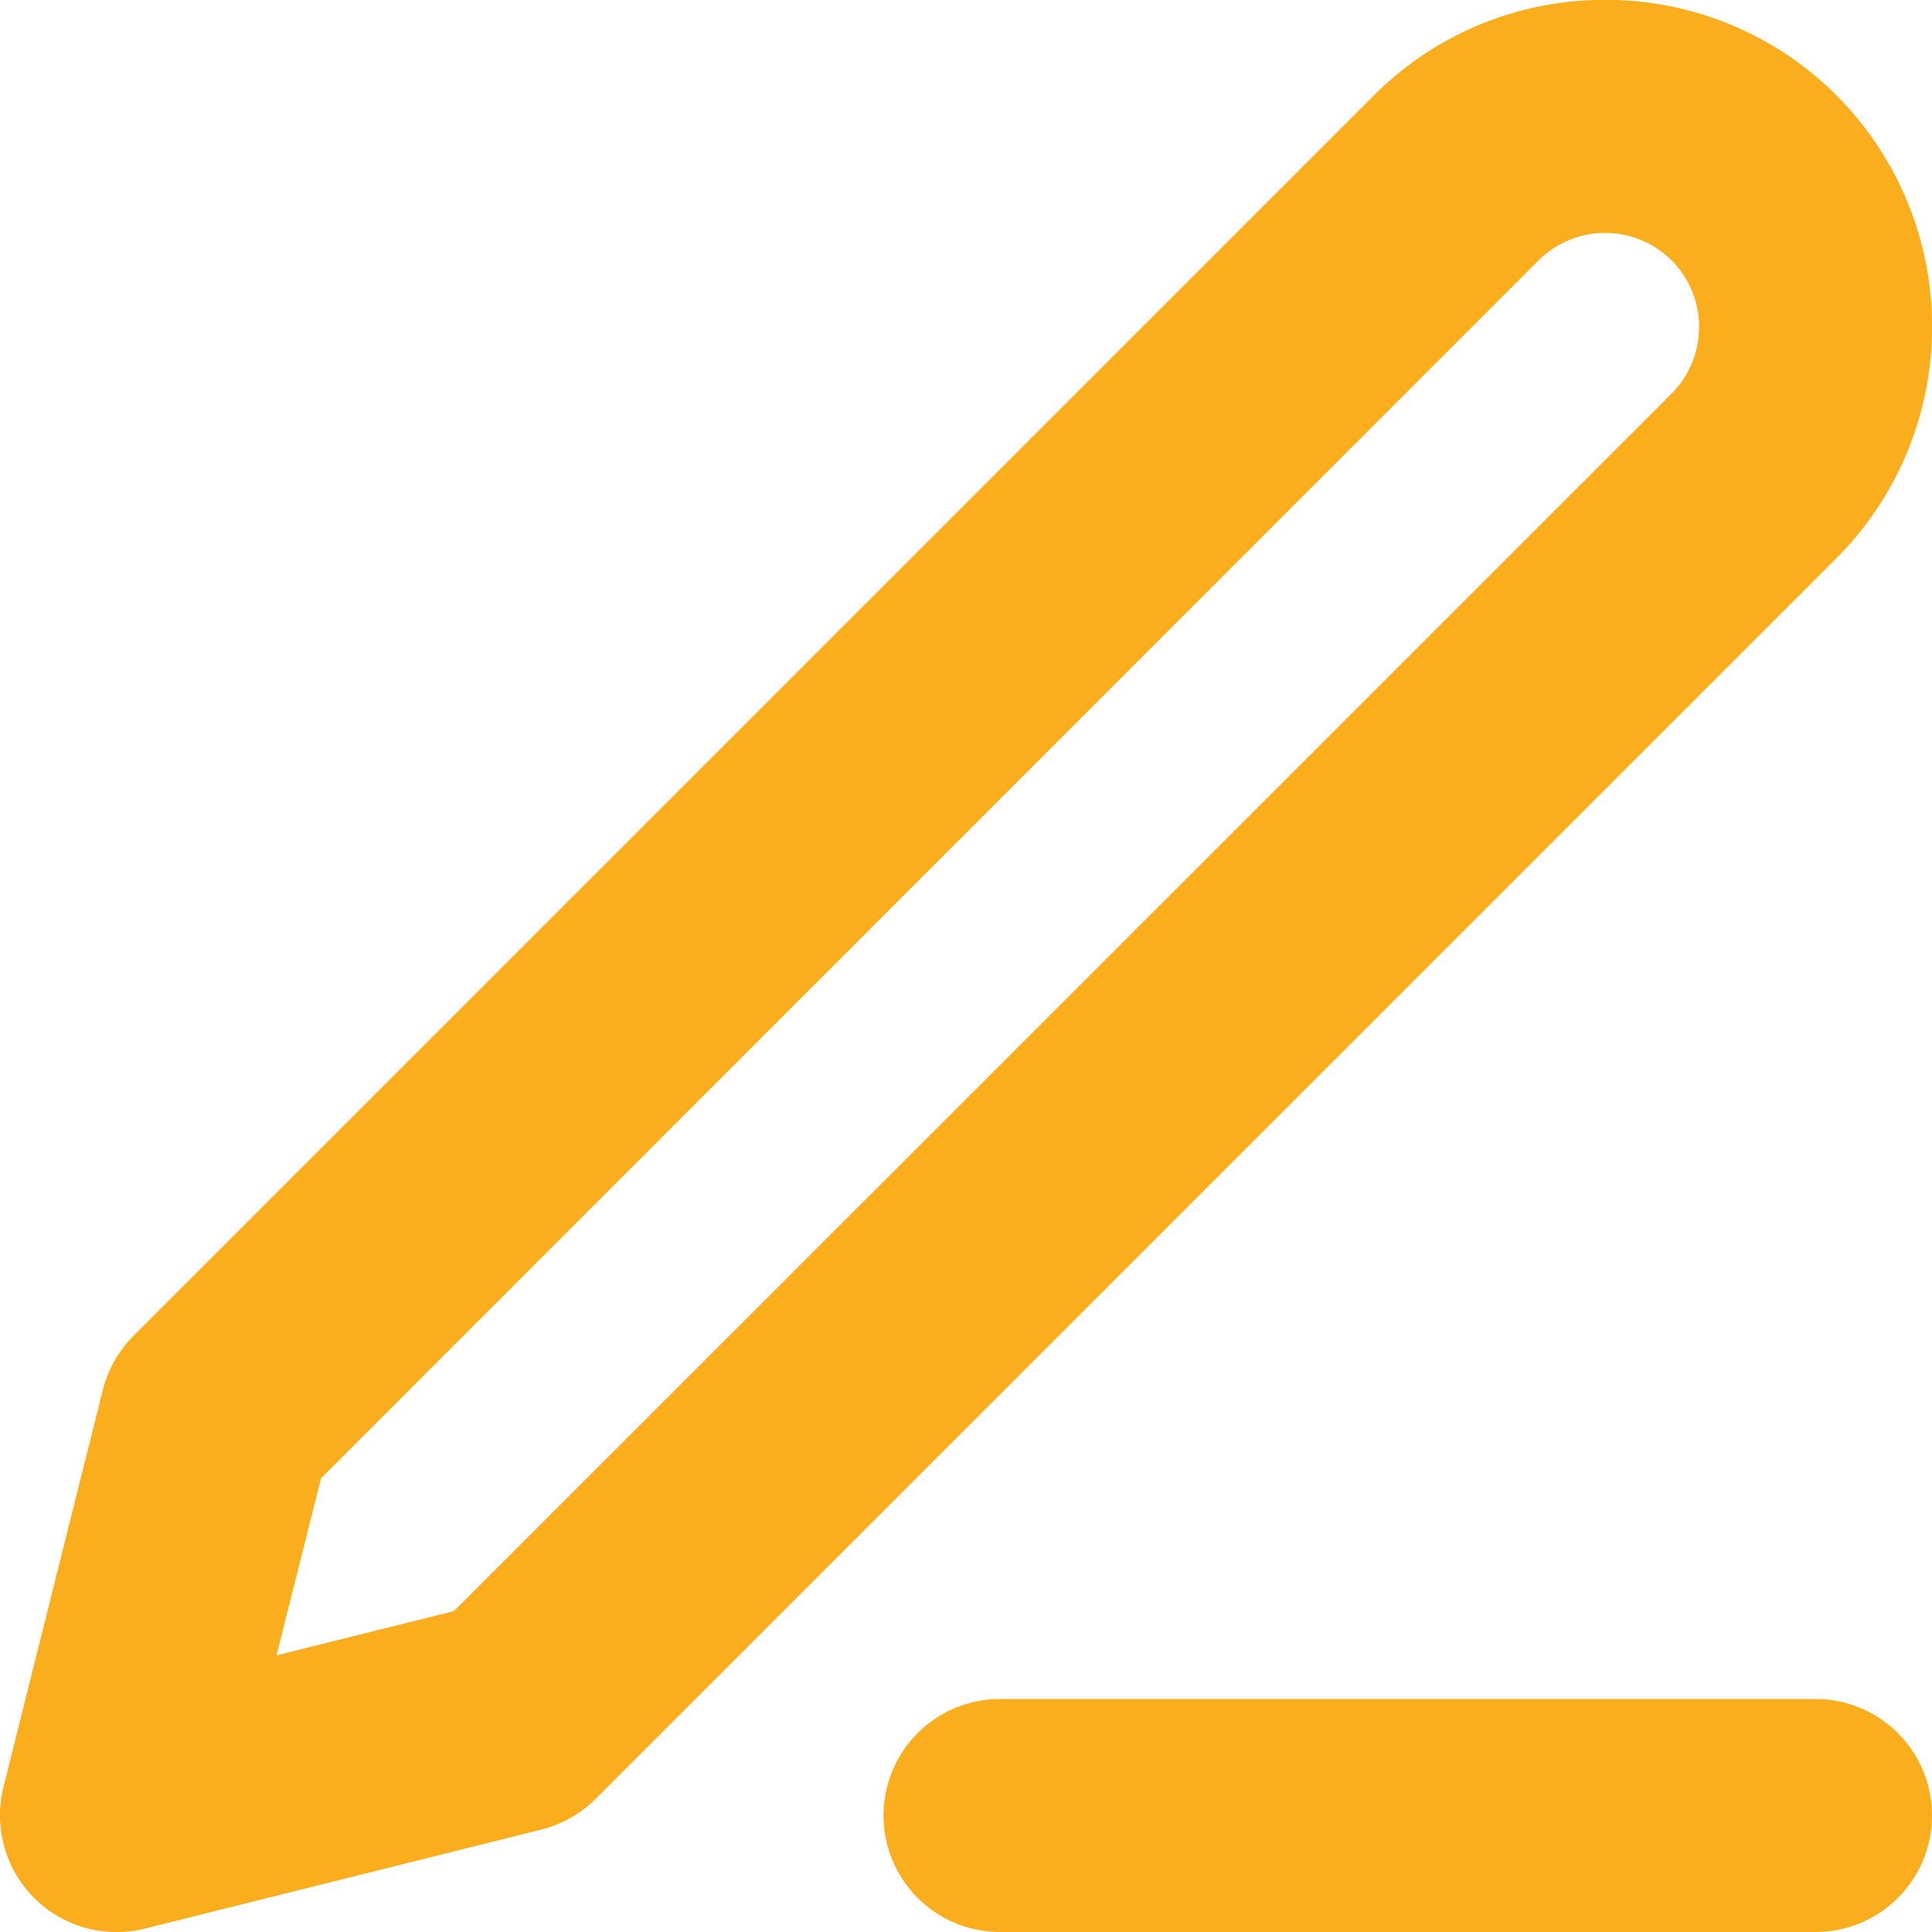 <svg xmlns="http://www.w3.org/2000/svg" width="24.876" height="24.876" viewBox="0 0 24.876 24.876">
  <path id="Path_417" data-name="Path 417" d="M-2631.562-13265.563a1.505,1.505,0,0,1-.394-1.425l1.278-5.109a1.53,1.53,0,0,1,.394-.7l15.973-15.973a4.194,4.194,0,0,1,2.979-1.231,4.194,4.194,0,0,1,2.979,1.231,4.22,4.22,0,0,1,0,5.957l-15.973,15.97a1.505,1.505,0,0,1-.7.4l-5.113,1.277a1.469,1.469,0,0,1-.361.044A1.5,1.5,0,0,1-2631.562-13265.563Zm19.372-21.083-15.676,15.68-.574,2.281,2.285-.57,15.679-15.677a1.217,1.217,0,0,0,0-1.714,1.216,1.216,0,0,0-.857-.354A1.215,1.215,0,0,0-2612.19-13286.646Zm-6.934,21.523a1.5,1.5,0,0,1-1.5-1.5,1.5,1.5,0,0,1,1.5-1.5h10.5a1.5,1.5,0,0,1,1.5,1.5,1.5,1.5,0,0,1-1.5,1.5Z" transform="translate(2632 13289.999)" fill="#faae1d"/>
</svg>
